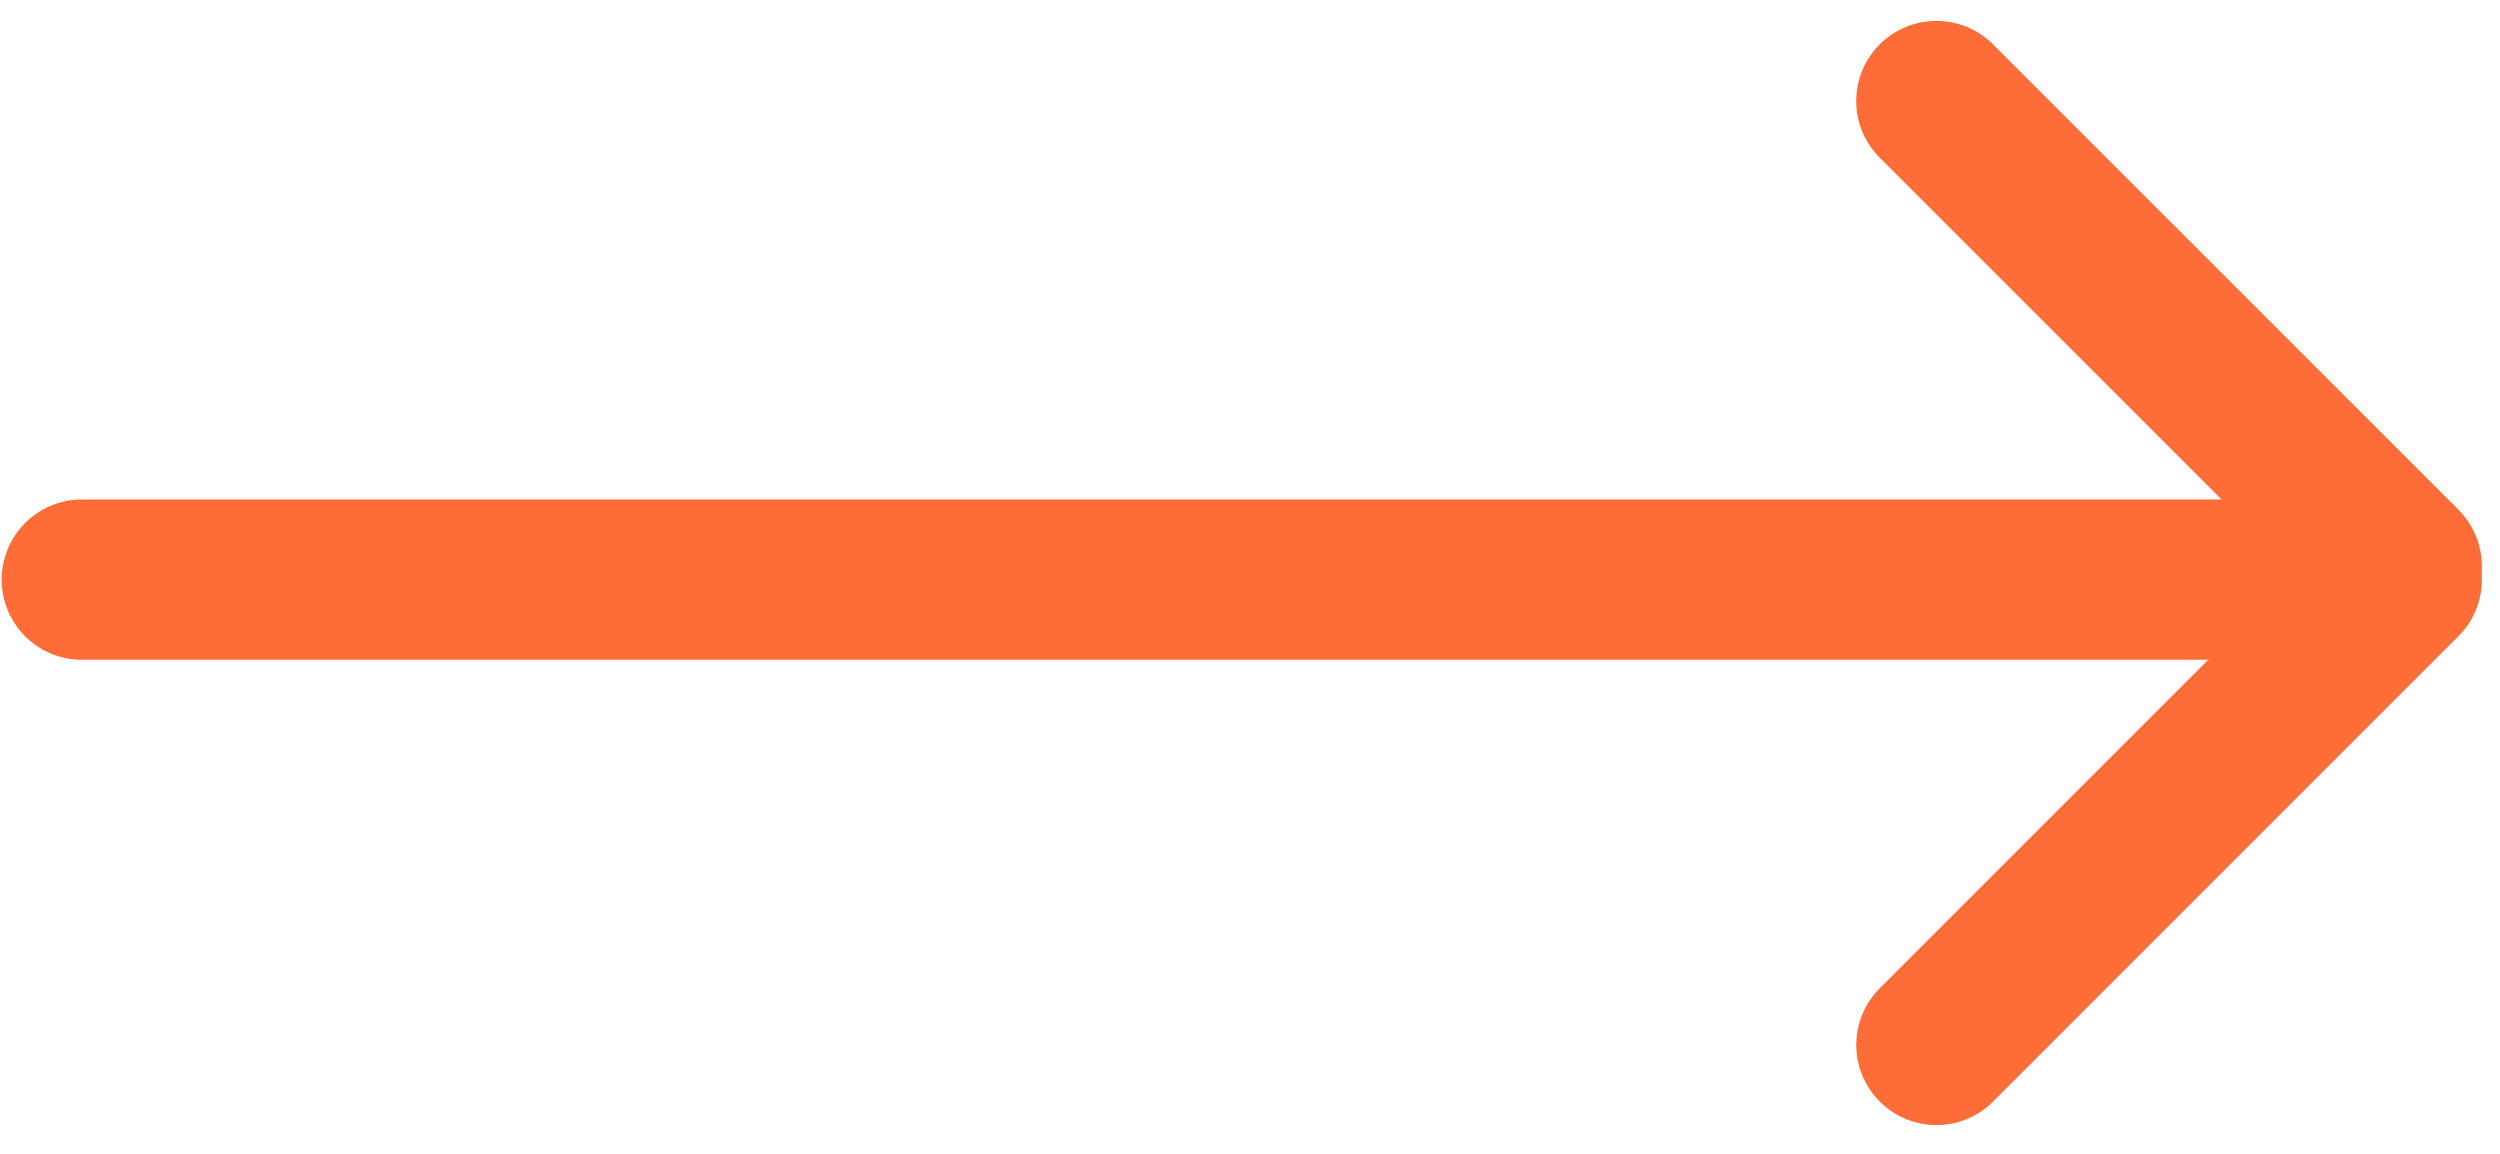 <svg width="39" height="18" viewBox="0 0 39 18" fill="none" xmlns="http://www.w3.org/2000/svg">
<path d="M36.74 9.042H1.276" stroke="#FE6C37" stroke-width="2.5" stroke-linecap="round" stroke-linejoin="round"/>
<path d="M37.467 8.835L30.207 1.576" stroke="#FE6C37" stroke-width="2.5" stroke-linecap="round" stroke-linejoin="round"/>
<path d="M30.208 16.301L37.467 9.042" stroke="#FE6C37" stroke-width="2.5" stroke-linecap="round" stroke-linejoin="round"/>
</svg>
